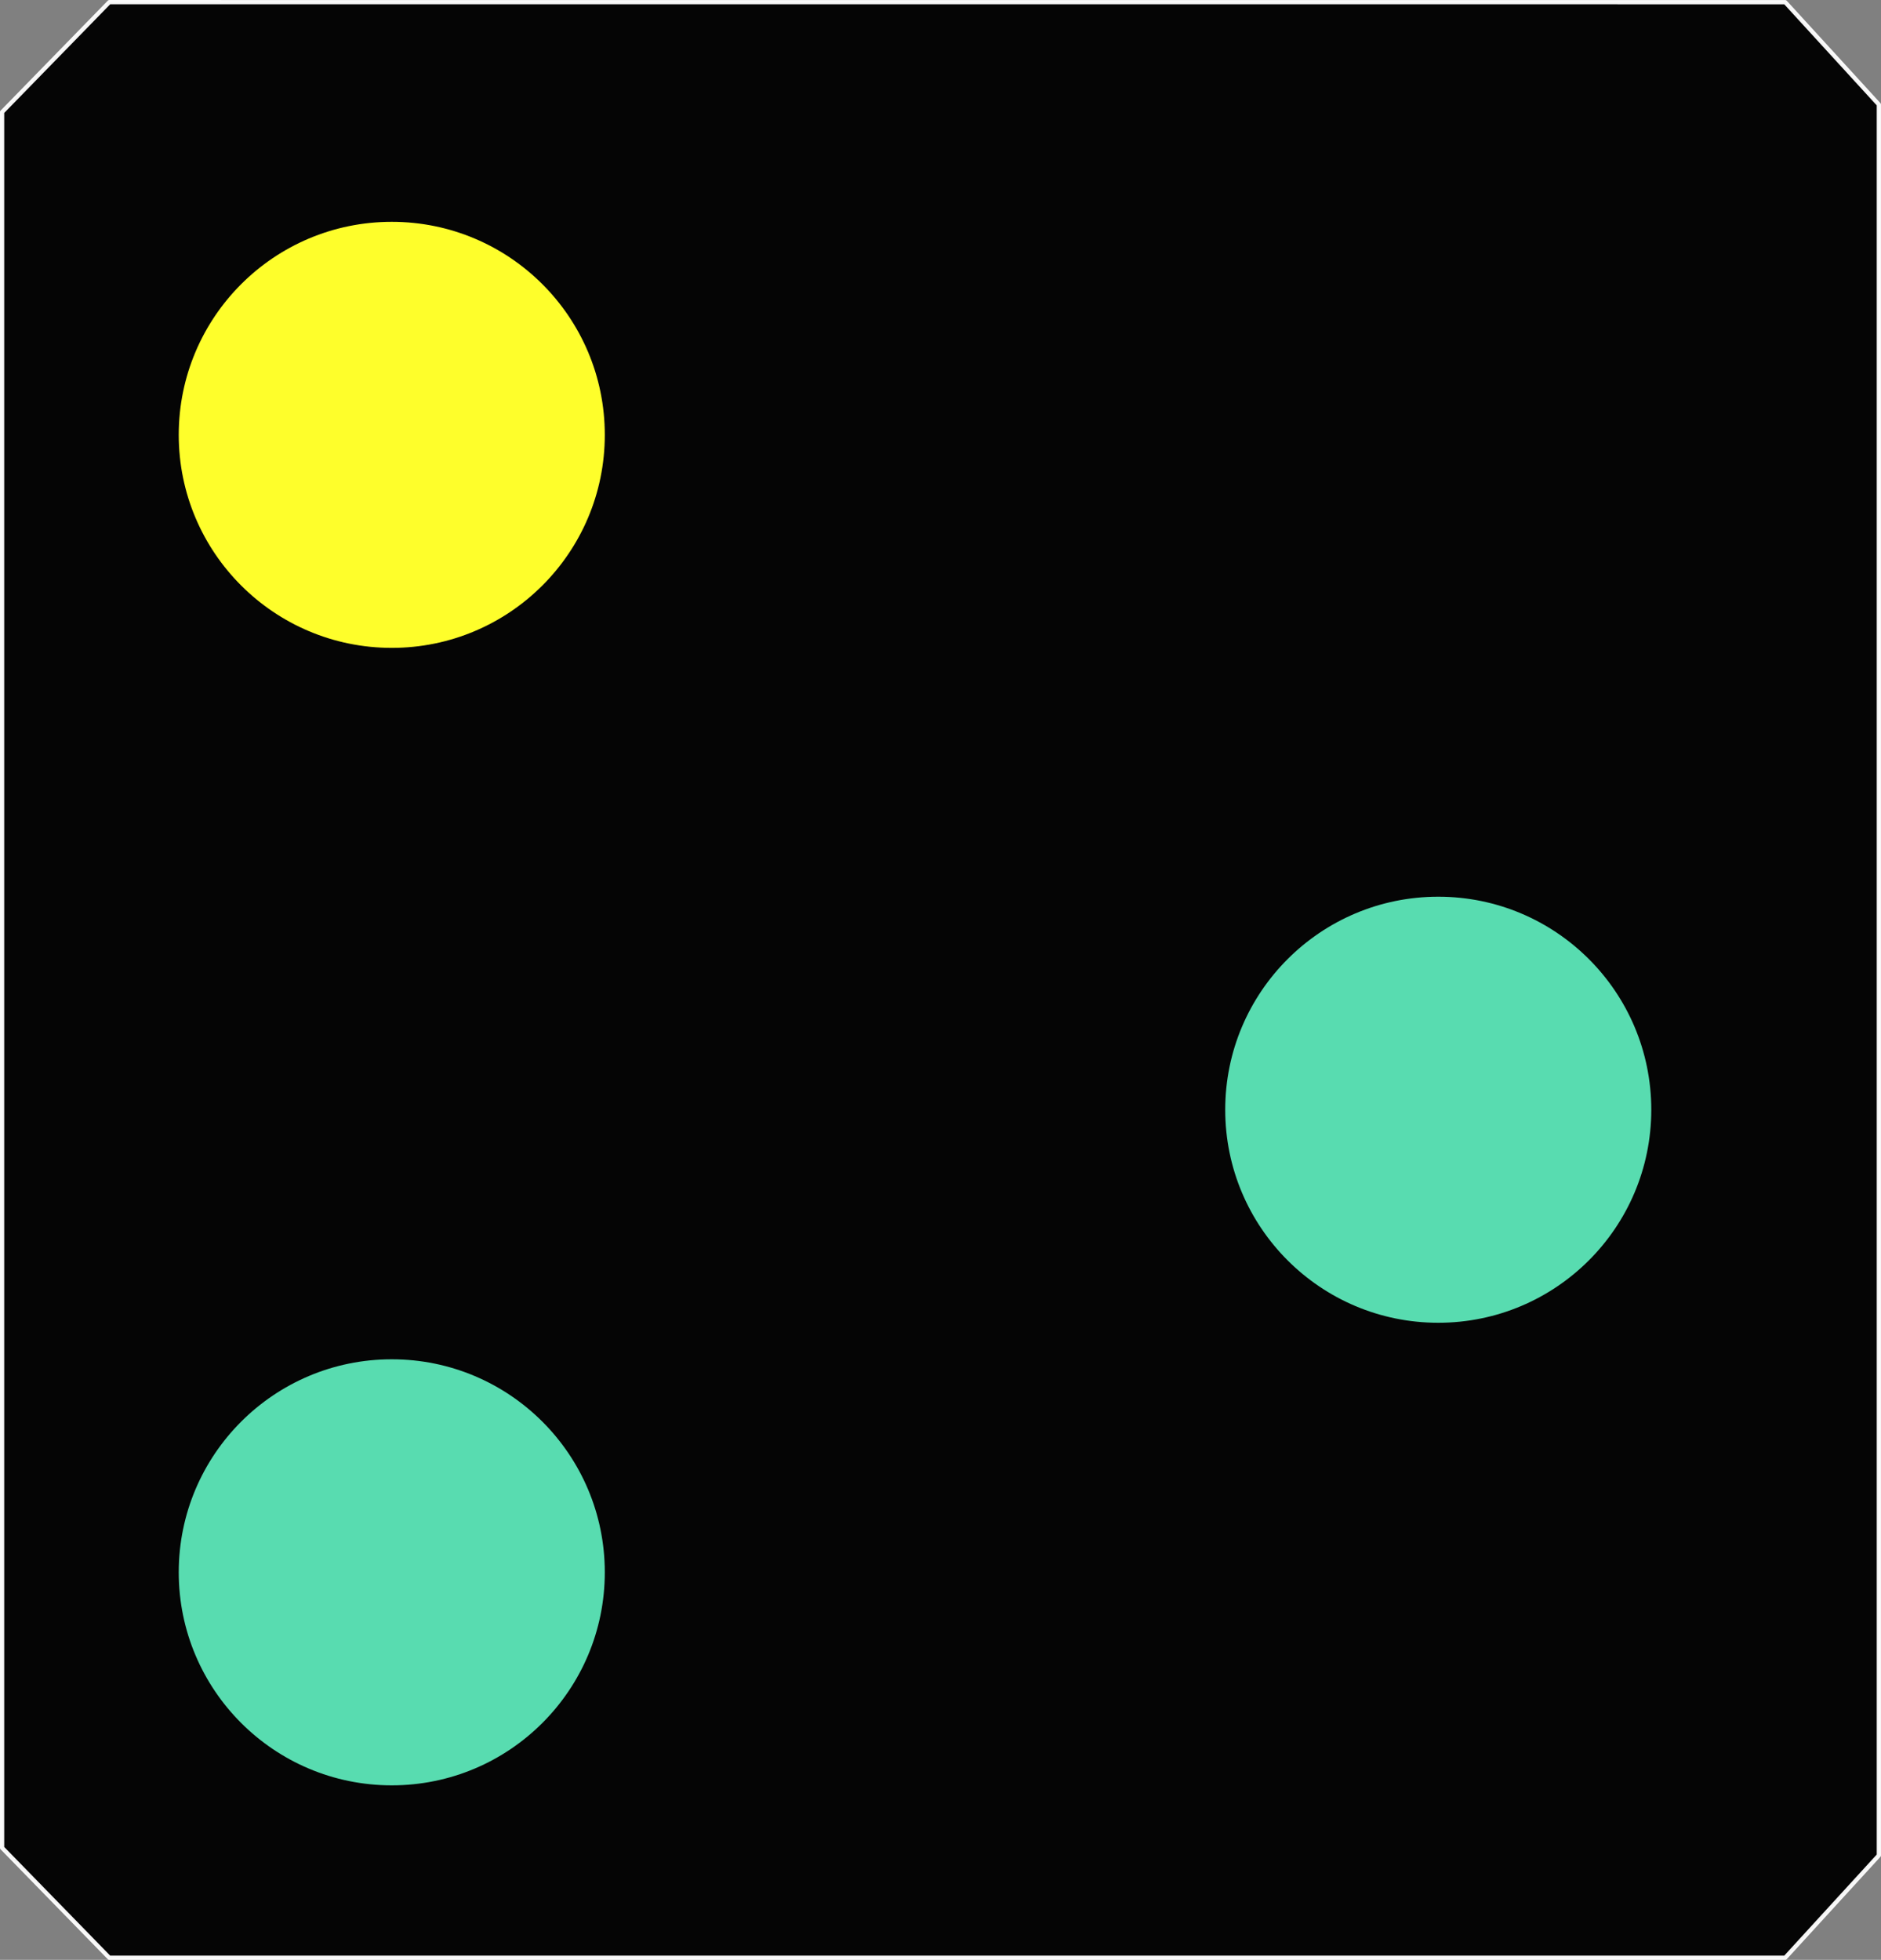 <?xml version="1.0" encoding="UTF-8" standalone="no"?>
<!-- Created with Inkscape (http://www.inkscape.org/) -->

<svg
   xmlns:dc="http://purl.org/dc/elements/1.1/"
   xmlns:cc="http://creativecommons.org/ns#"
   xmlns:rdf="http://www.w3.org/1999/02/22-rdf-syntax-ns#"
   xmlns:svg="http://www.w3.org/2000/svg"
   xmlns="http://www.w3.org/2000/svg"
   xmlns:sodipodi="http://sodipodi.sourceforge.net/DTD/sodipodi-0.dtd"
   xmlns:inkscape="http://www.inkscape.org/namespaces/inkscape"
   width="88.589"
   height="92.303"
   id="svg2984"
   version="1.1"
   inkscape:version="0.91 r13725"
   sodipodi:docname="vorsignal-hauptsignal-frei-mit-60.svg">
  <rect width="100%" height="100%" fill="#808080" stroke="none"/>
  <defs
     id="defs2986" />
  <sodipodi:namedview
     id="base"
     pagecolor="#ffffff"
     bordercolor="#666666"
     borderopacity="1.0"
     inkscape:pageopacity="0.0"
     inkscape:pageshadow="2"
     inkscape:zoom="1.4"
     inkscape:cx="-57.548141"
     inkscape:cy="7.4592002"
     inkscape:document-units="px"
     inkscape:current-layer="layer1"
     showgrid="false"
     inkscape:window-width="1309"
     inkscape:window-height="744"
     inkscape:window-x="57"
     inkscape:window-y="24"
     inkscape:window-maximized="1"
     fit-margin-top="0"
     fit-margin-left="0"
     fit-margin-right="0"
     fit-margin-bottom="0" />
  <g
     inkscape:label="Ebene 1"
     inkscape:groupmode="layer"
     id="layer1"
     transform="translate(2.625,-880.536)"
     style="display:inline">
    <path
       style="display:inline;opacity:0.96;fill:#000000;fill-opacity:1;stroke:#ffffff;stroke-width:0.2;stroke-linecap:round;stroke-linejoin:round;stroke-miterlimit:4;stroke-dasharray:none;stroke-dashoffset:0;stroke-opacity:1"
       d="m 2.523,22.729 -5.049,5.178 0,81.747 5.049,5.178 78.928,0 4.412,-4.822 0,-82.458 -4.412,-4.822 z"
       transform="translate(0,857.908)"
       id="rect6586"
       inkscape:connector-curvature="0"
       sodipodi:nodetypes="ccccccccc" />
    <circle
       r="10.033"
       cy="954.587"
       cx="15.826"
       id="circle6596"
       style="display:inline;fill:#58dcb0;fill-opacity:1;stroke:none" />
    <circle
       style="display:inline;fill:#58dcb0;fill-opacity:1;stroke:none"
       id="circle7211"
       cx="65.112"
       cy="932.801"
       r="10.033" />
    <circle
       style="display:inline;fill:#fefe2b;fill-opacity:1;stroke:none"
       id="circle7215"
       cx="15.826"
       cy="901.016"
       r="10.033" />
  </g>
</svg>
